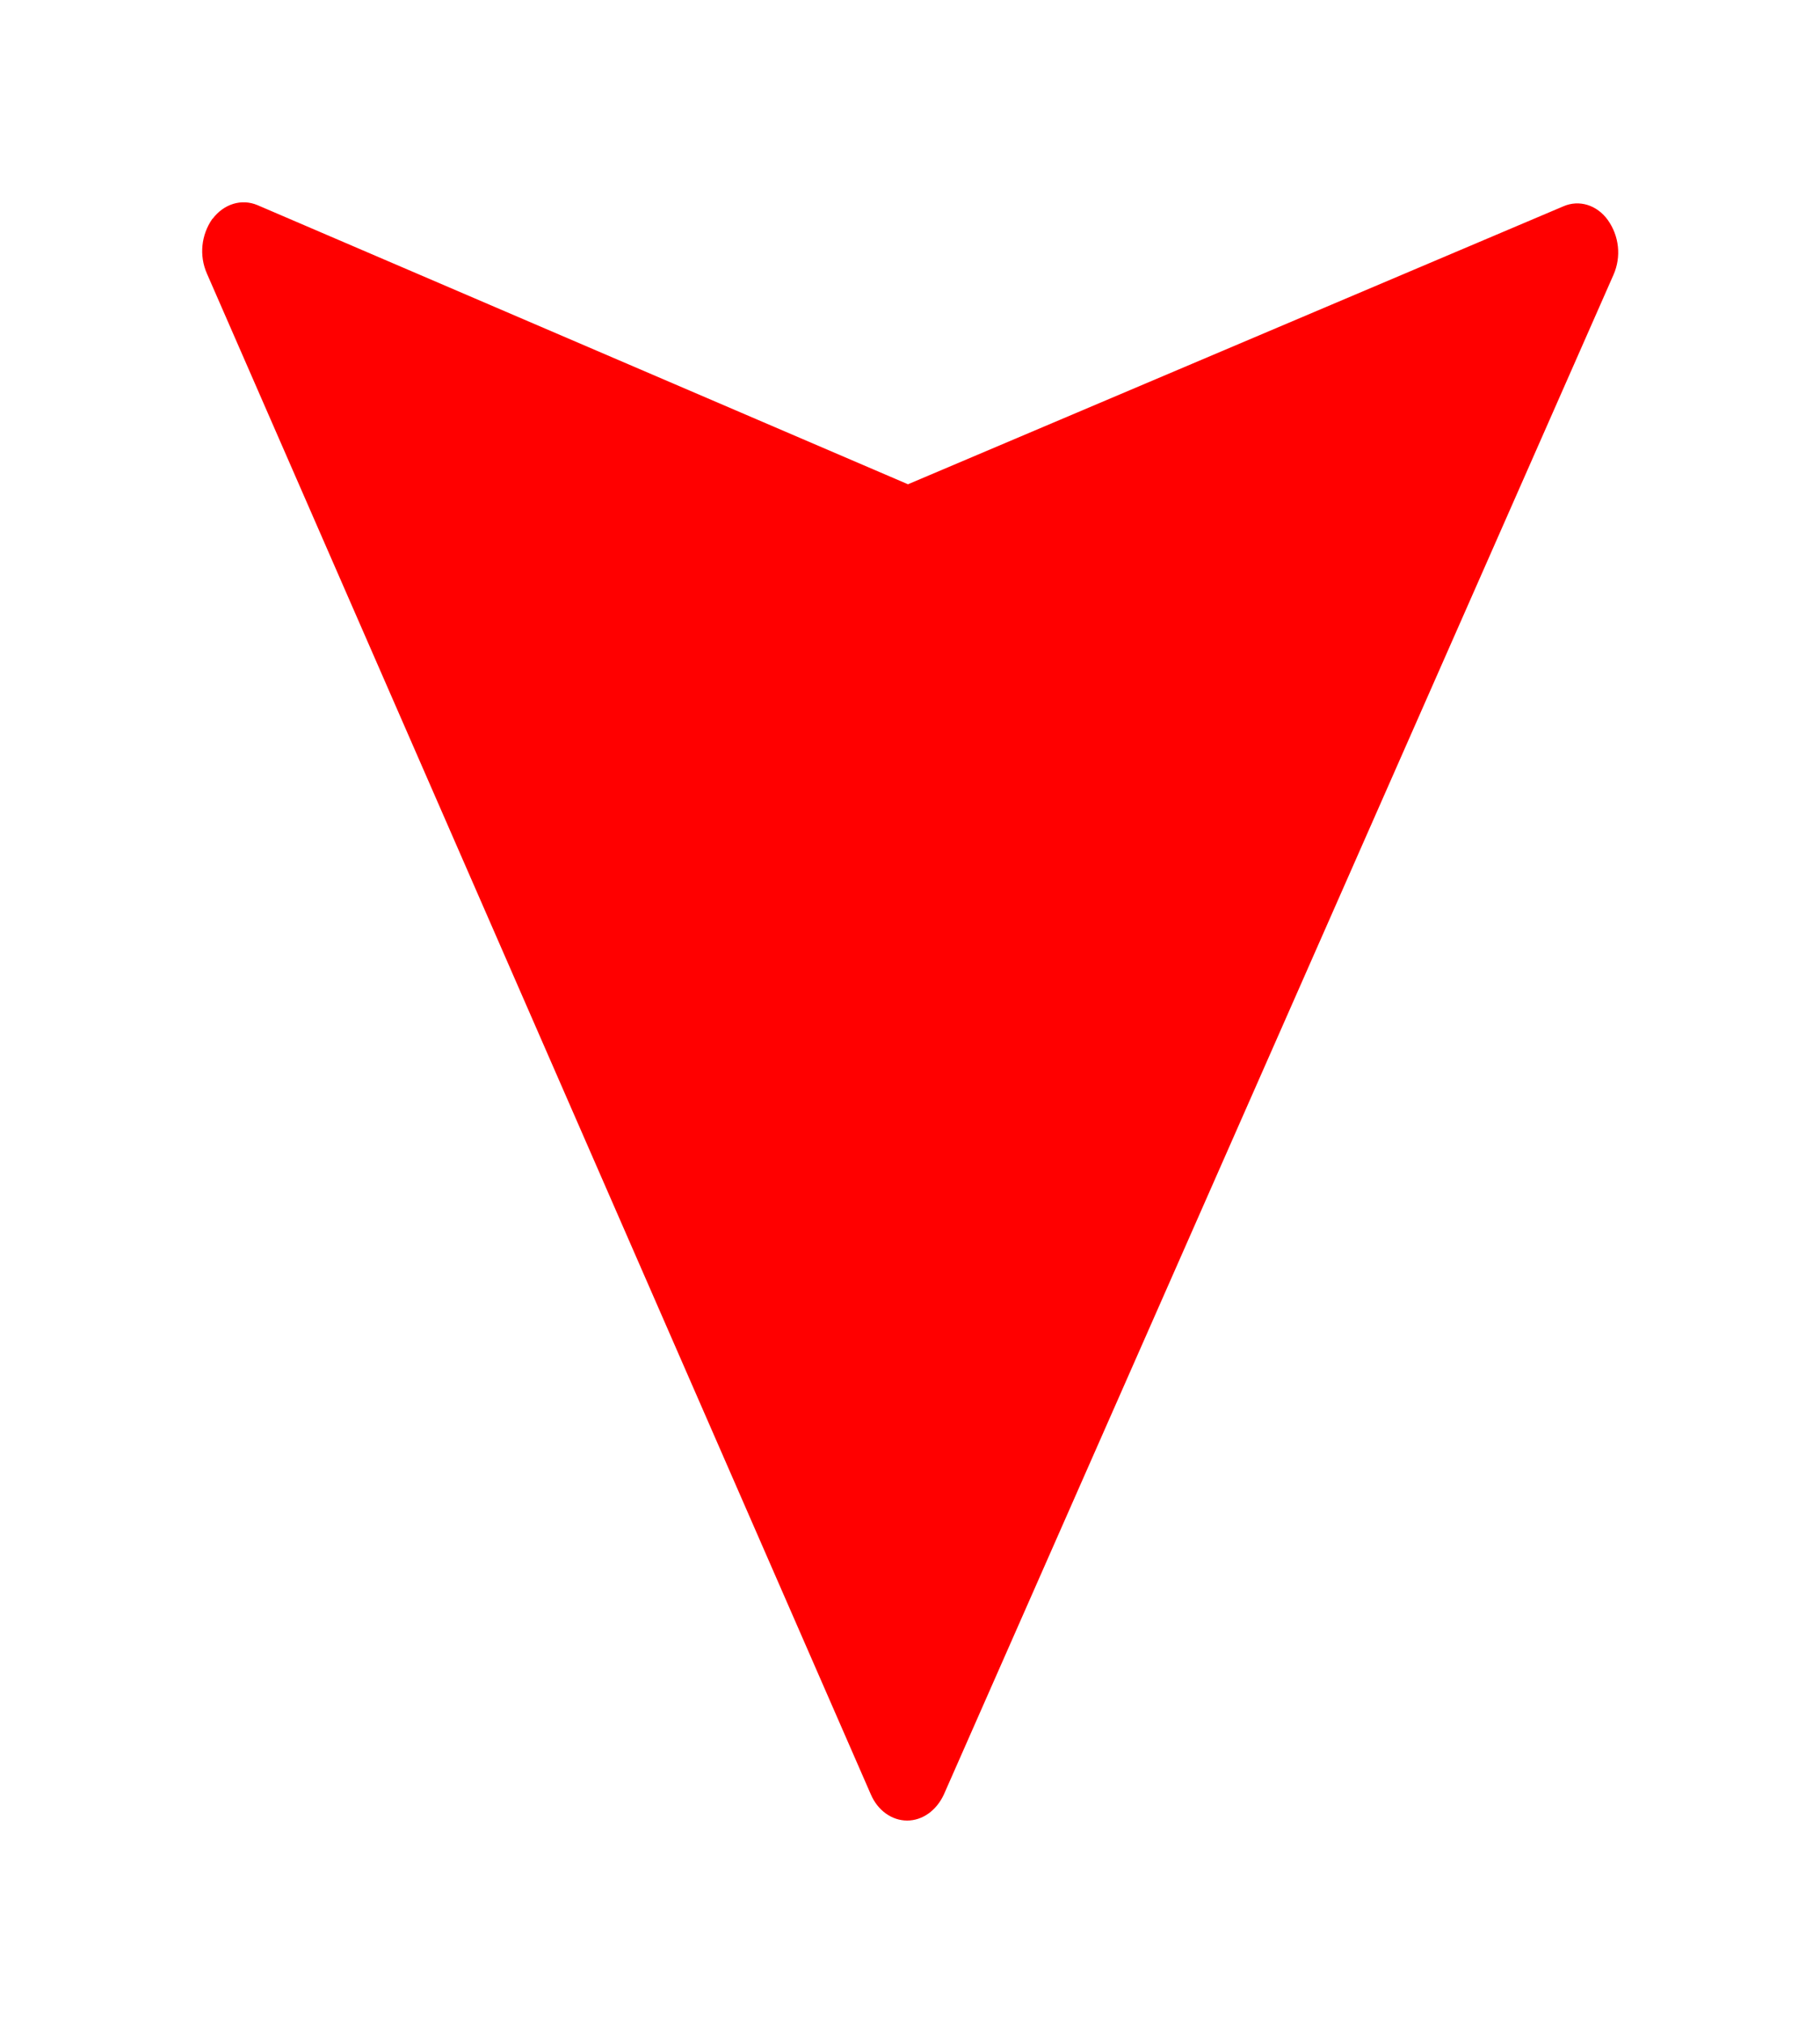 <?xml version="1.0" encoding="UTF-8"?>
<svg width="9px" height="10px" viewBox="0 0 9 10" version="1.1" xmlns="http://www.w3.org/2000/svg" xmlns:xlink="http://www.w3.org/1999/xlink">
    <title>Artboard Copy</title>
    <g id="Artboard-Copy" stroke="none" stroke-width="1" fill="none" fill-rule="evenodd">
        <g id="rate_up" transform="translate(1, 1)" fill="#FF0000" fill-rule="nonzero">
            <path d="M6.951,7.918 C6.895,7.992 6.808,8.019 6.729,7.986 L3.512,6.606 L0.271,7.98 C0.193,8.014 0.105,7.987 0.051,7.912 C-0.005,7.833 -0.016,7.731 0.023,7.642 L3.334,0.13 C3.371,0.049 3.441,4.4408921e-16 3.516,4.4408921e-16 C3.592,4.4408921e-16 3.662,0.05 3.696,0.13 L6.979,7.648 C7.018,7.737 7.007,7.839 6.952,7.918 L6.951,7.918 Z" id="Path" transform="translate(3.501, 4) rotate(180) translate(-3.501, -4) "></path>
        </g>
    </g>
</svg>